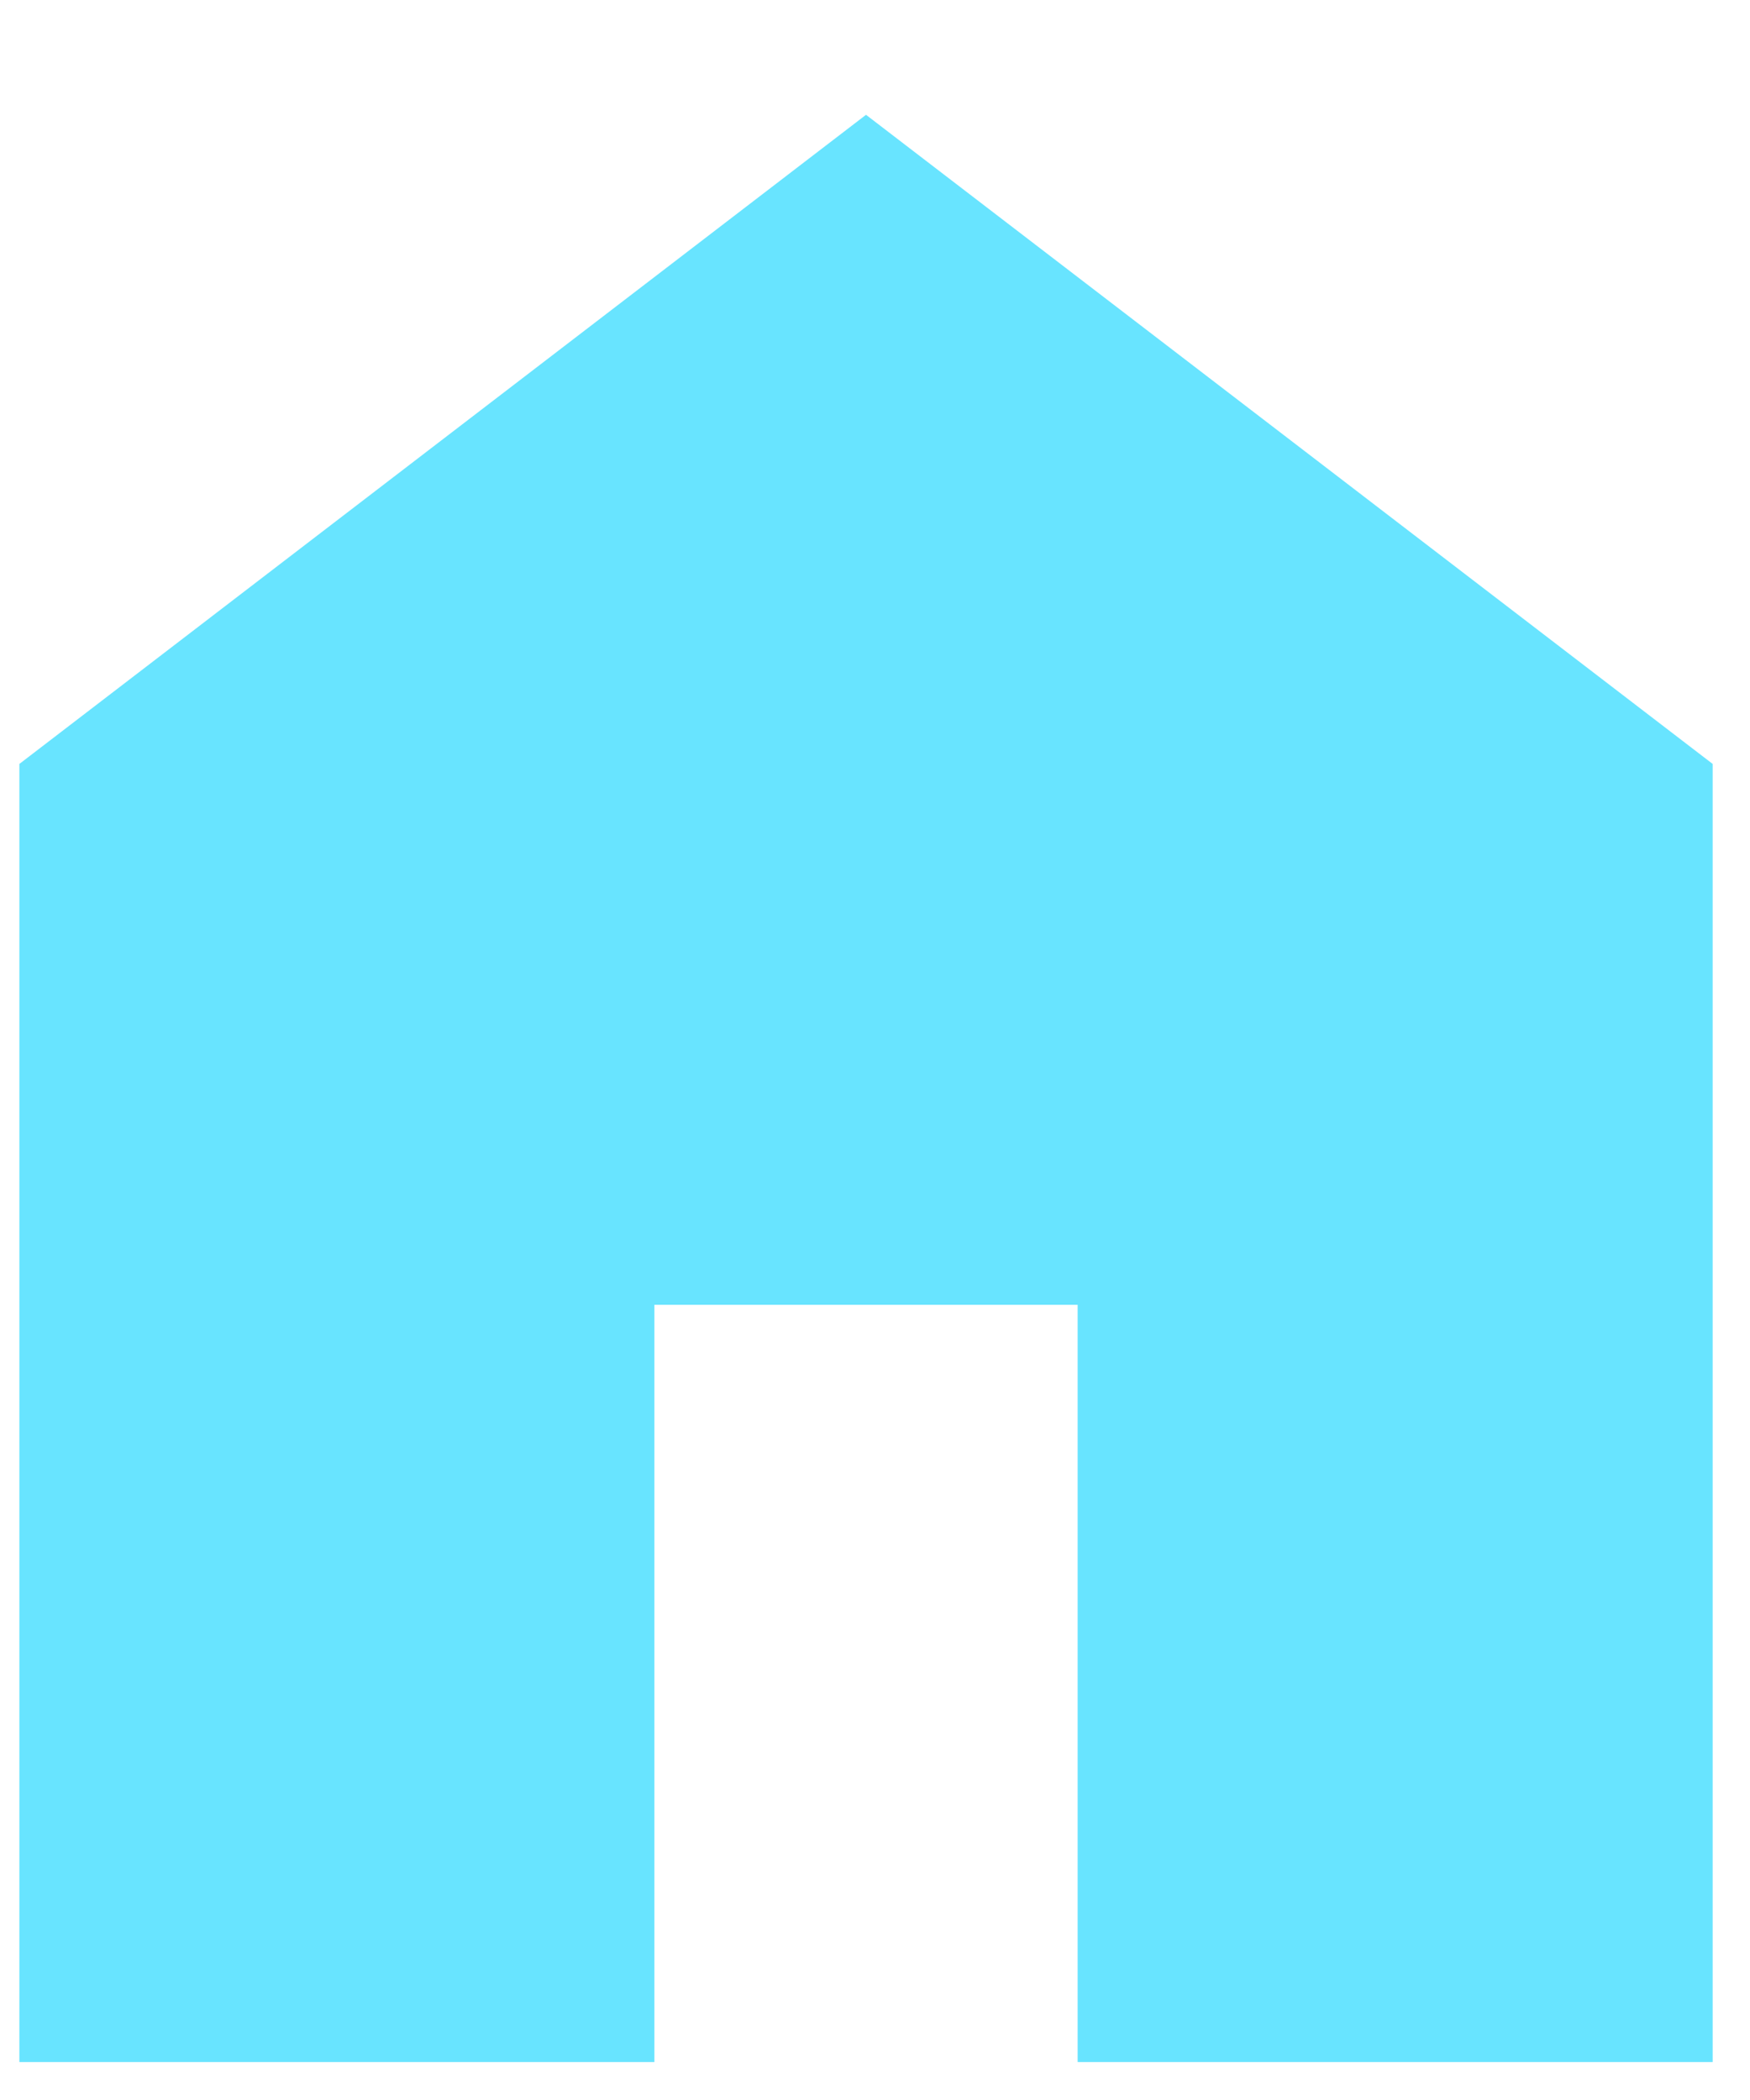 <svg width="15" height="18" viewBox="0 0 15 18" fill="none" xmlns="http://www.w3.org/2000/svg">
<path d="M0.166 17.675V6.548L7.423 0.984L14.68 6.548V17.675H9.237V11.184H5.609V17.675H0.166Z" fill="#68E4FF"/>
</svg>
